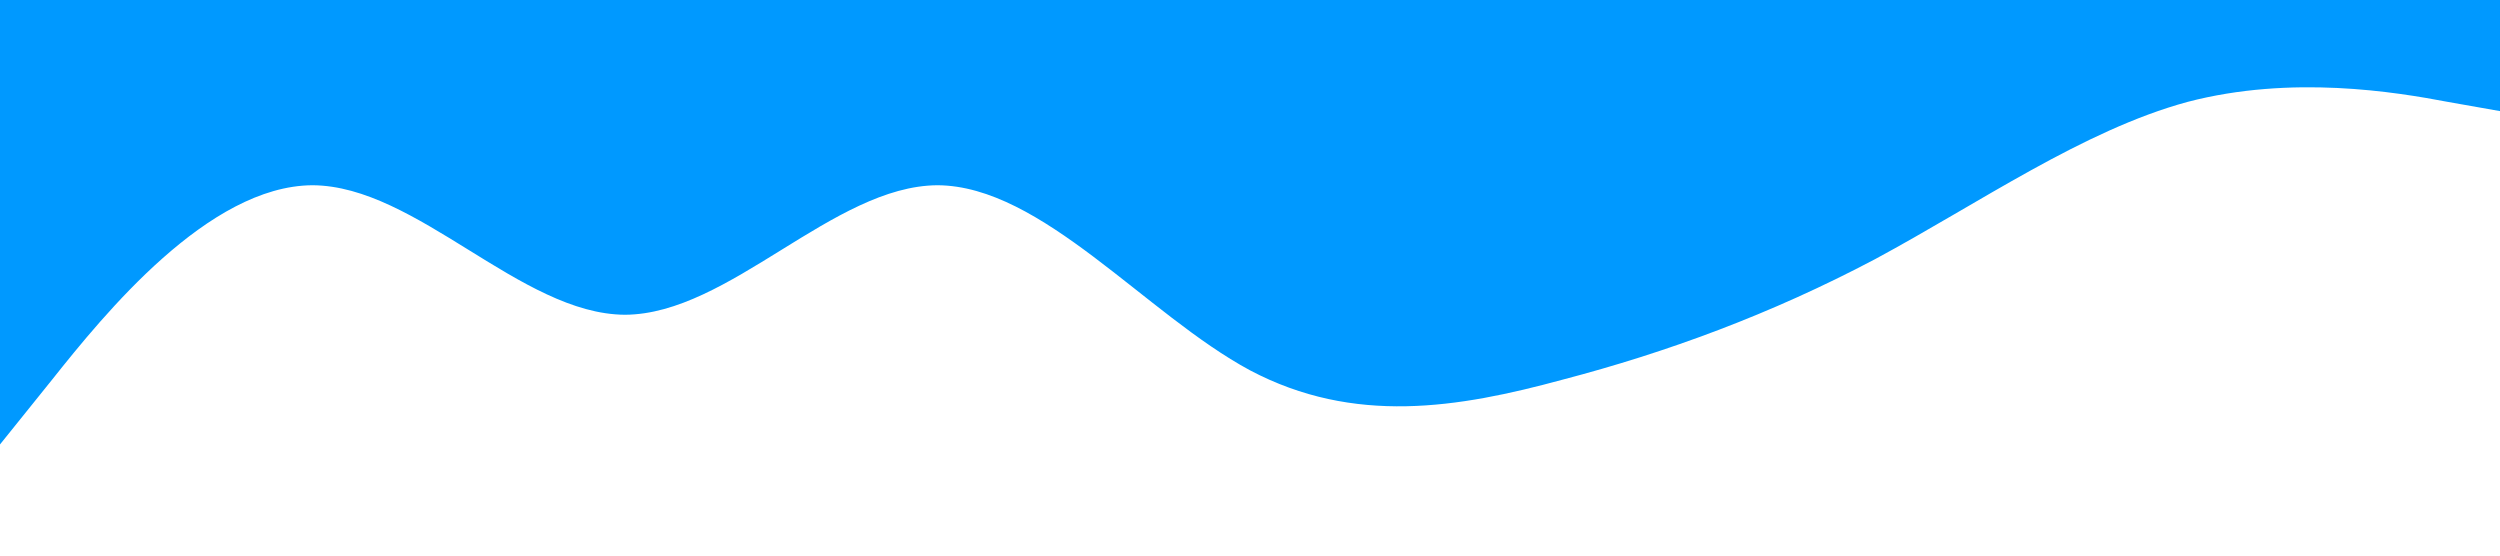 <?xml version="1.0" standalone="no"?><svg xmlns="http://www.w3.org/2000/svg" viewBox="0 0 1440 320"><path fill="#0099ff" fill-opacity="1" d="M0,256L30,218.7C60,181,120,107,180,106.7C240,107,300,181,360,181.3C420,181,480,107,540,106.7C600,107,660,181,720,213.3C780,245,840,235,900,218.7C960,203,1020,181,1080,149.3C1140,117,1200,75,1260,58.7C1320,43,1380,53,1410,58.7L1440,64L1440,0L1410,0C1380,0,1320,0,1260,0C1200,0,1140,0,1080,0C1020,0,960,0,900,0C840,0,780,0,720,0C660,0,600,0,540,0C480,0,420,0,360,0C300,0,240,0,180,0C120,0,60,0,30,0L0,0Z"></path></svg>